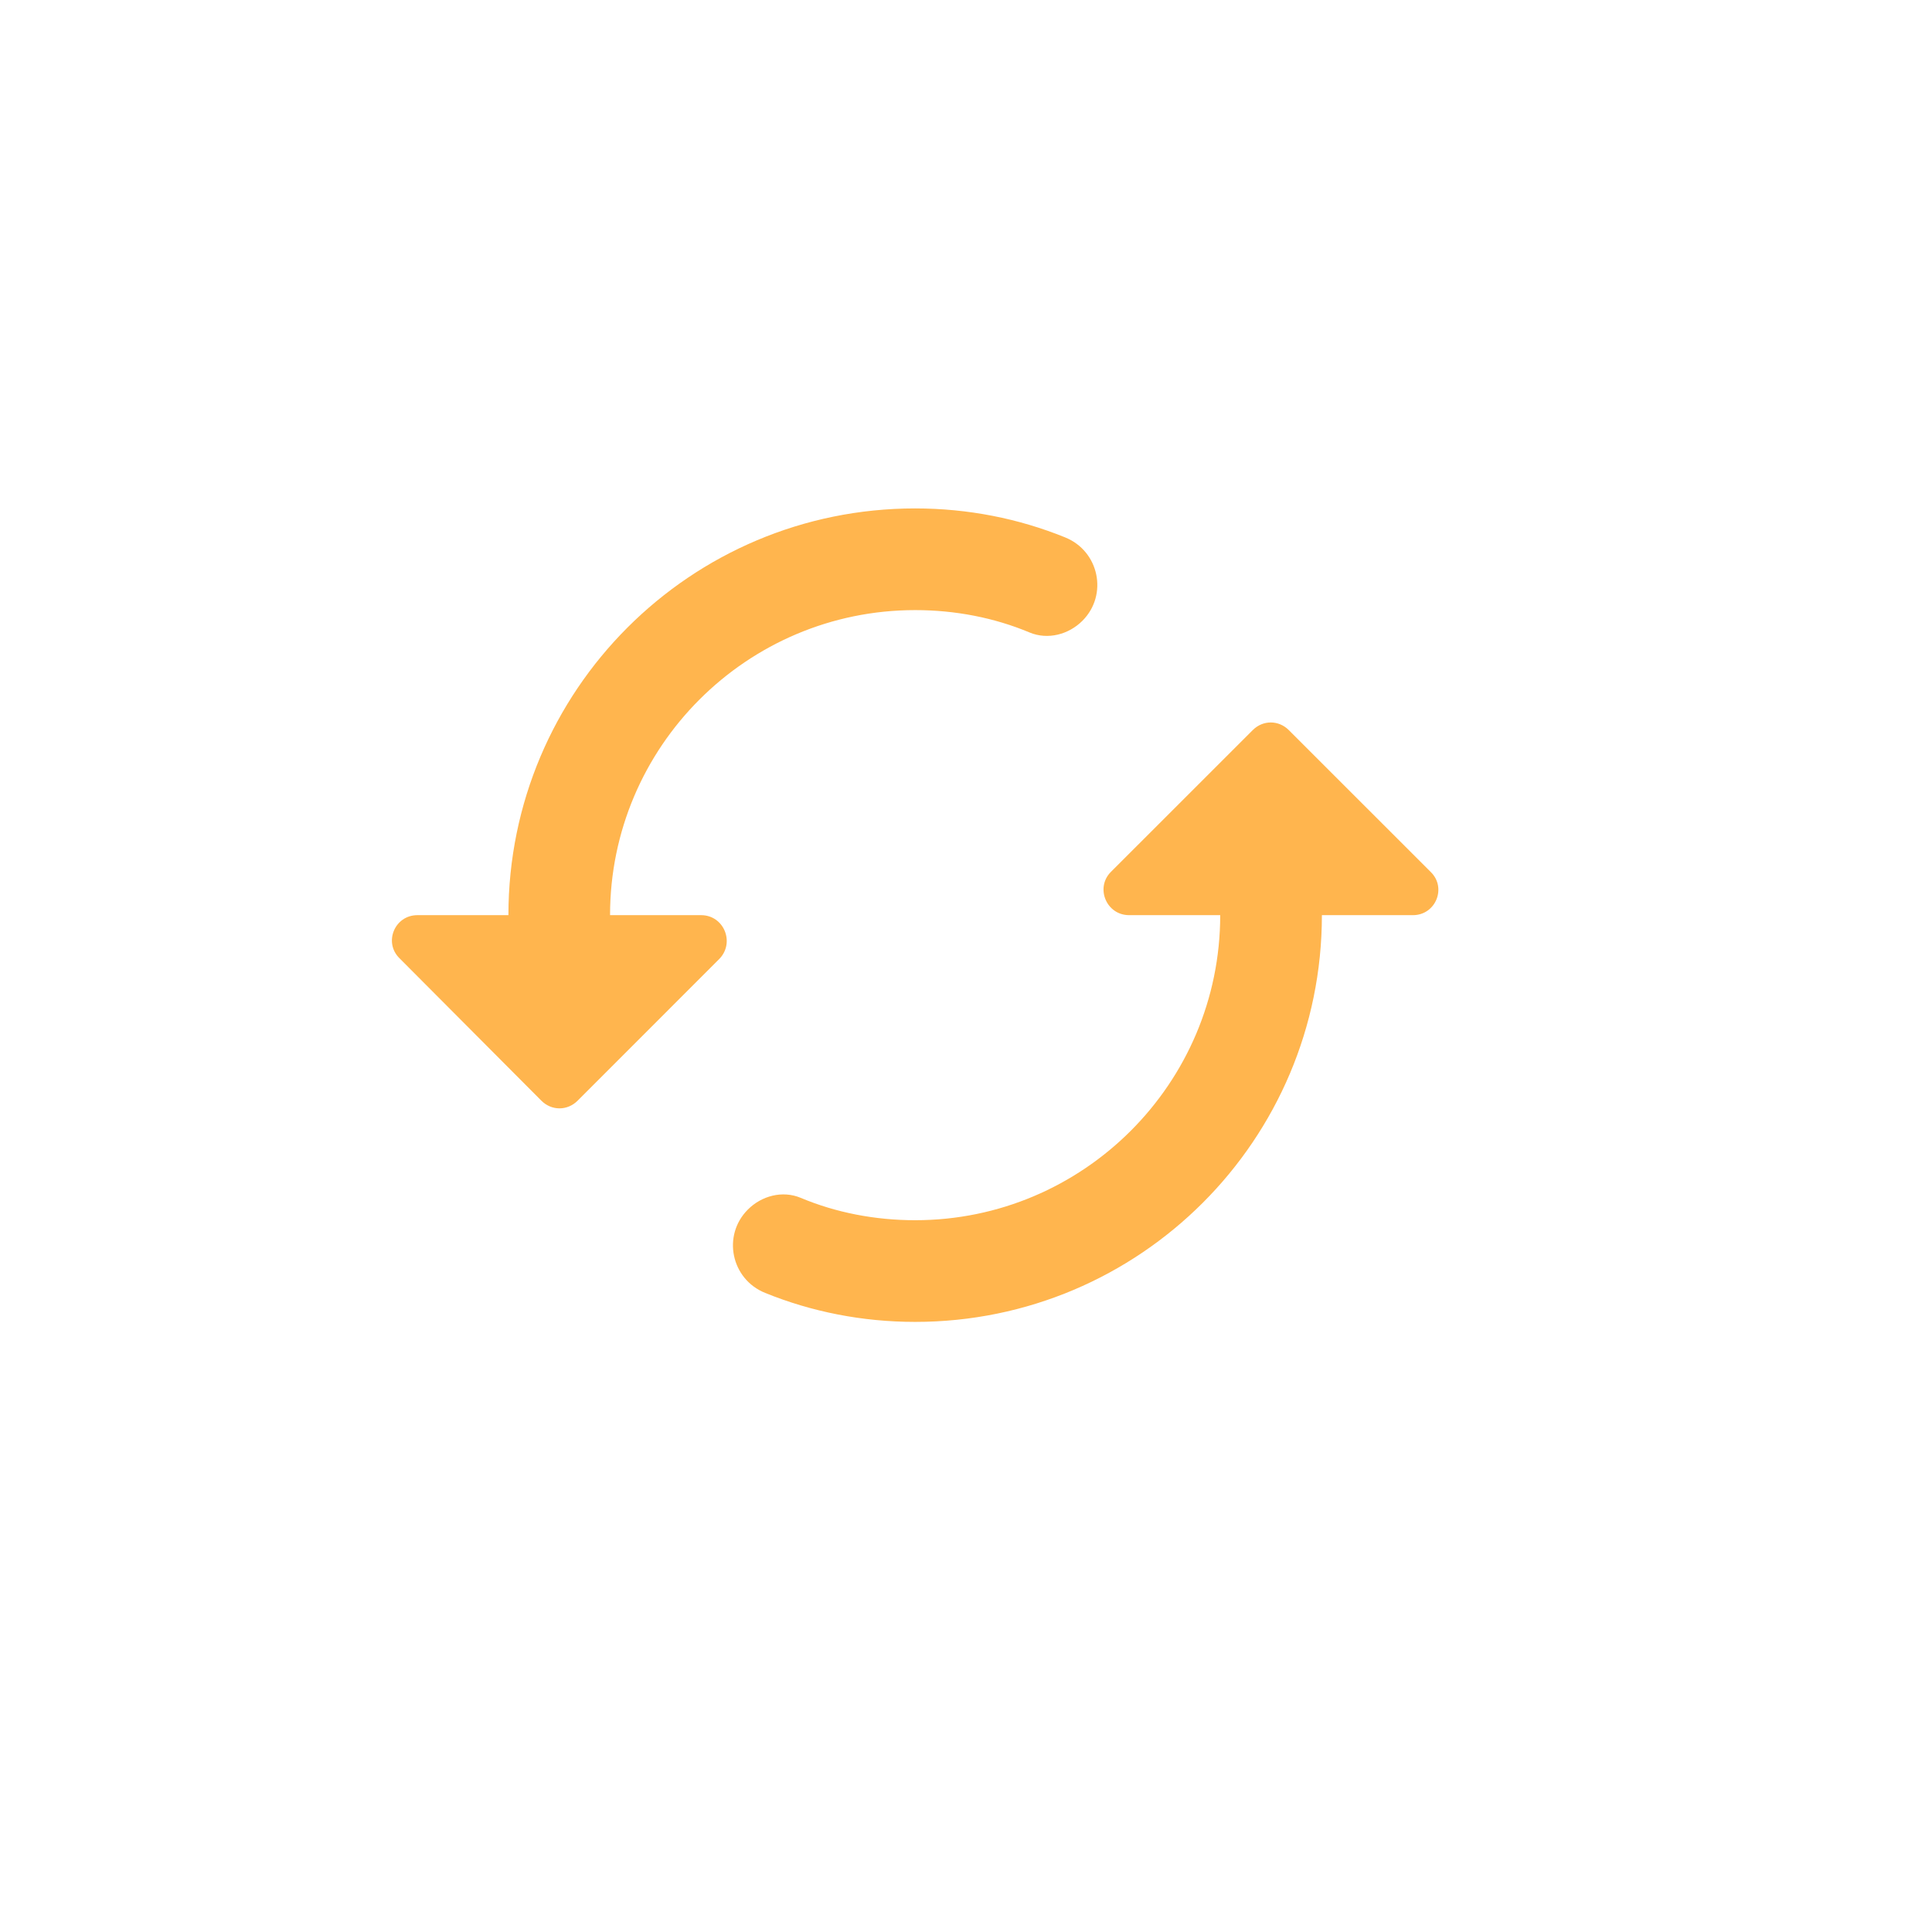 <svg width="38" height="38" viewBox="0 0 38 38" fill="none" xmlns="http://www.w3.org/2000/svg">
<g filter="url(#filter0_d)">
<circle cx="18" cy="18" r="18" fill="white"/>
</g>
<path d="M10 18L8.21 18C7.76 18 7.54 18.54 7.86 18.85L10.649 21.65C10.85 21.85 11.159 21.85 11.36 21.65L14.149 18.86C14.46 18.54 14.239 18 13.79 18L11.999 18C11.999 14.69 14.69 12 18 12C18.79 12 19.559 12.15 20.25 12.44C20.61 12.59 21.02 12.48 21.29 12.21C21.799 11.7 21.619 10.84 20.95 10.57C20.04 10.2 19.04 10 18 10C13.579 10 10 13.58 10 18ZM24 18C24 21.31 21.309 24 18 24C17.209 24 16.439 23.85 15.749 23.56C15.389 23.41 14.979 23.52 14.71 23.79C14.2 24.3 14.38 25.16 15.05 25.43C15.96 25.8 16.959 26 18 26C22.419 26 26 22.42 26 18L27.79 18C28.239 18 28.459 17.46 28.14 17.15L25.349 14.36C25.149 14.16 24.84 14.16 24.64 14.36L21.849 17.15C21.54 17.46 21.759 18 22.209 18L24 18Z" fill="#FFB54E"/>
<defs>
<filter id="filter0_d" x="0" y="0" width="38" height="38" filterUnits="userSpaceOnUse" color-interpolation-filters="sRGB">
<feFlood flood-opacity="0" result="BackgroundImageFix"/>
<feColorMatrix in="SourceAlpha" type="matrix" values="0 0 0 0 0 0 0 0 0 0 0 0 0 0 0 0 0 0 127 0" result="hardAlpha"/>
<feOffset dx="1" dy="1"/>
<feGaussianBlur stdDeviation="0.5"/>
<feComposite in2="hardAlpha" operator="out"/>
<feColorMatrix type="matrix" values="0 0 0 0 0.427 0 0 0 0 0.427 0 0 0 0 0.427 0 0 0 0.25 0"/>
<feBlend mode="normal" in2="BackgroundImageFix" result="effect1_dropShadow"/>
<feBlend mode="normal" in="SourceGraphic" in2="effect1_dropShadow" result="shape"/>
</filter>
</defs>
</svg>
